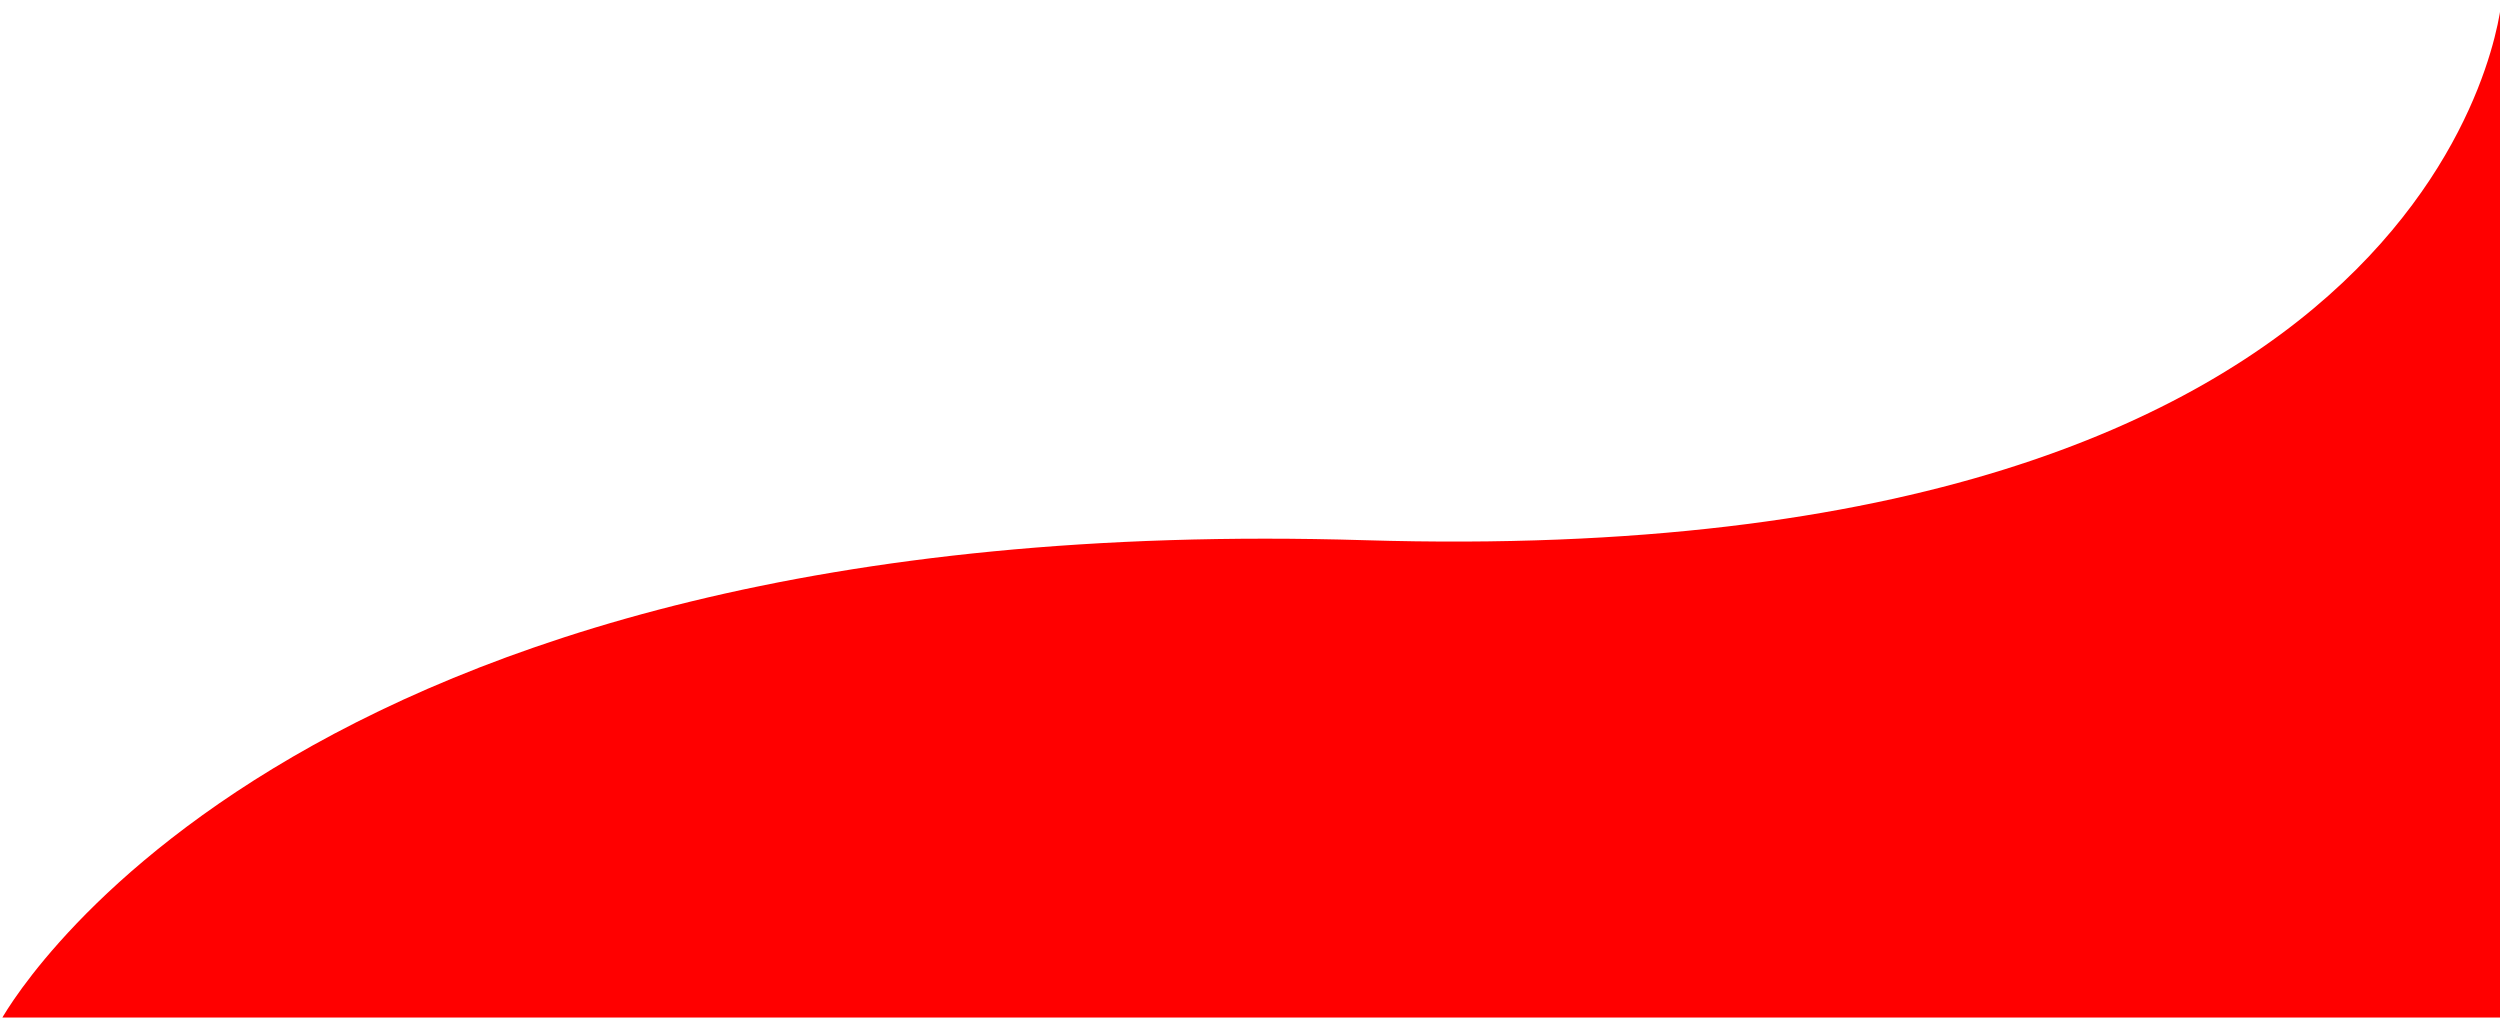 <svg xmlns="http://www.w3.org/2000/svg" width="1511" height="615" viewBox="0 0 1511 615" fill="none">
  <path d="M825 326.5C1485 346.5 1512 -0 1512 -0V617.5H0C0 617.5 165 306.5 825 326.5Z" fill="#FF0000"/>
</svg>